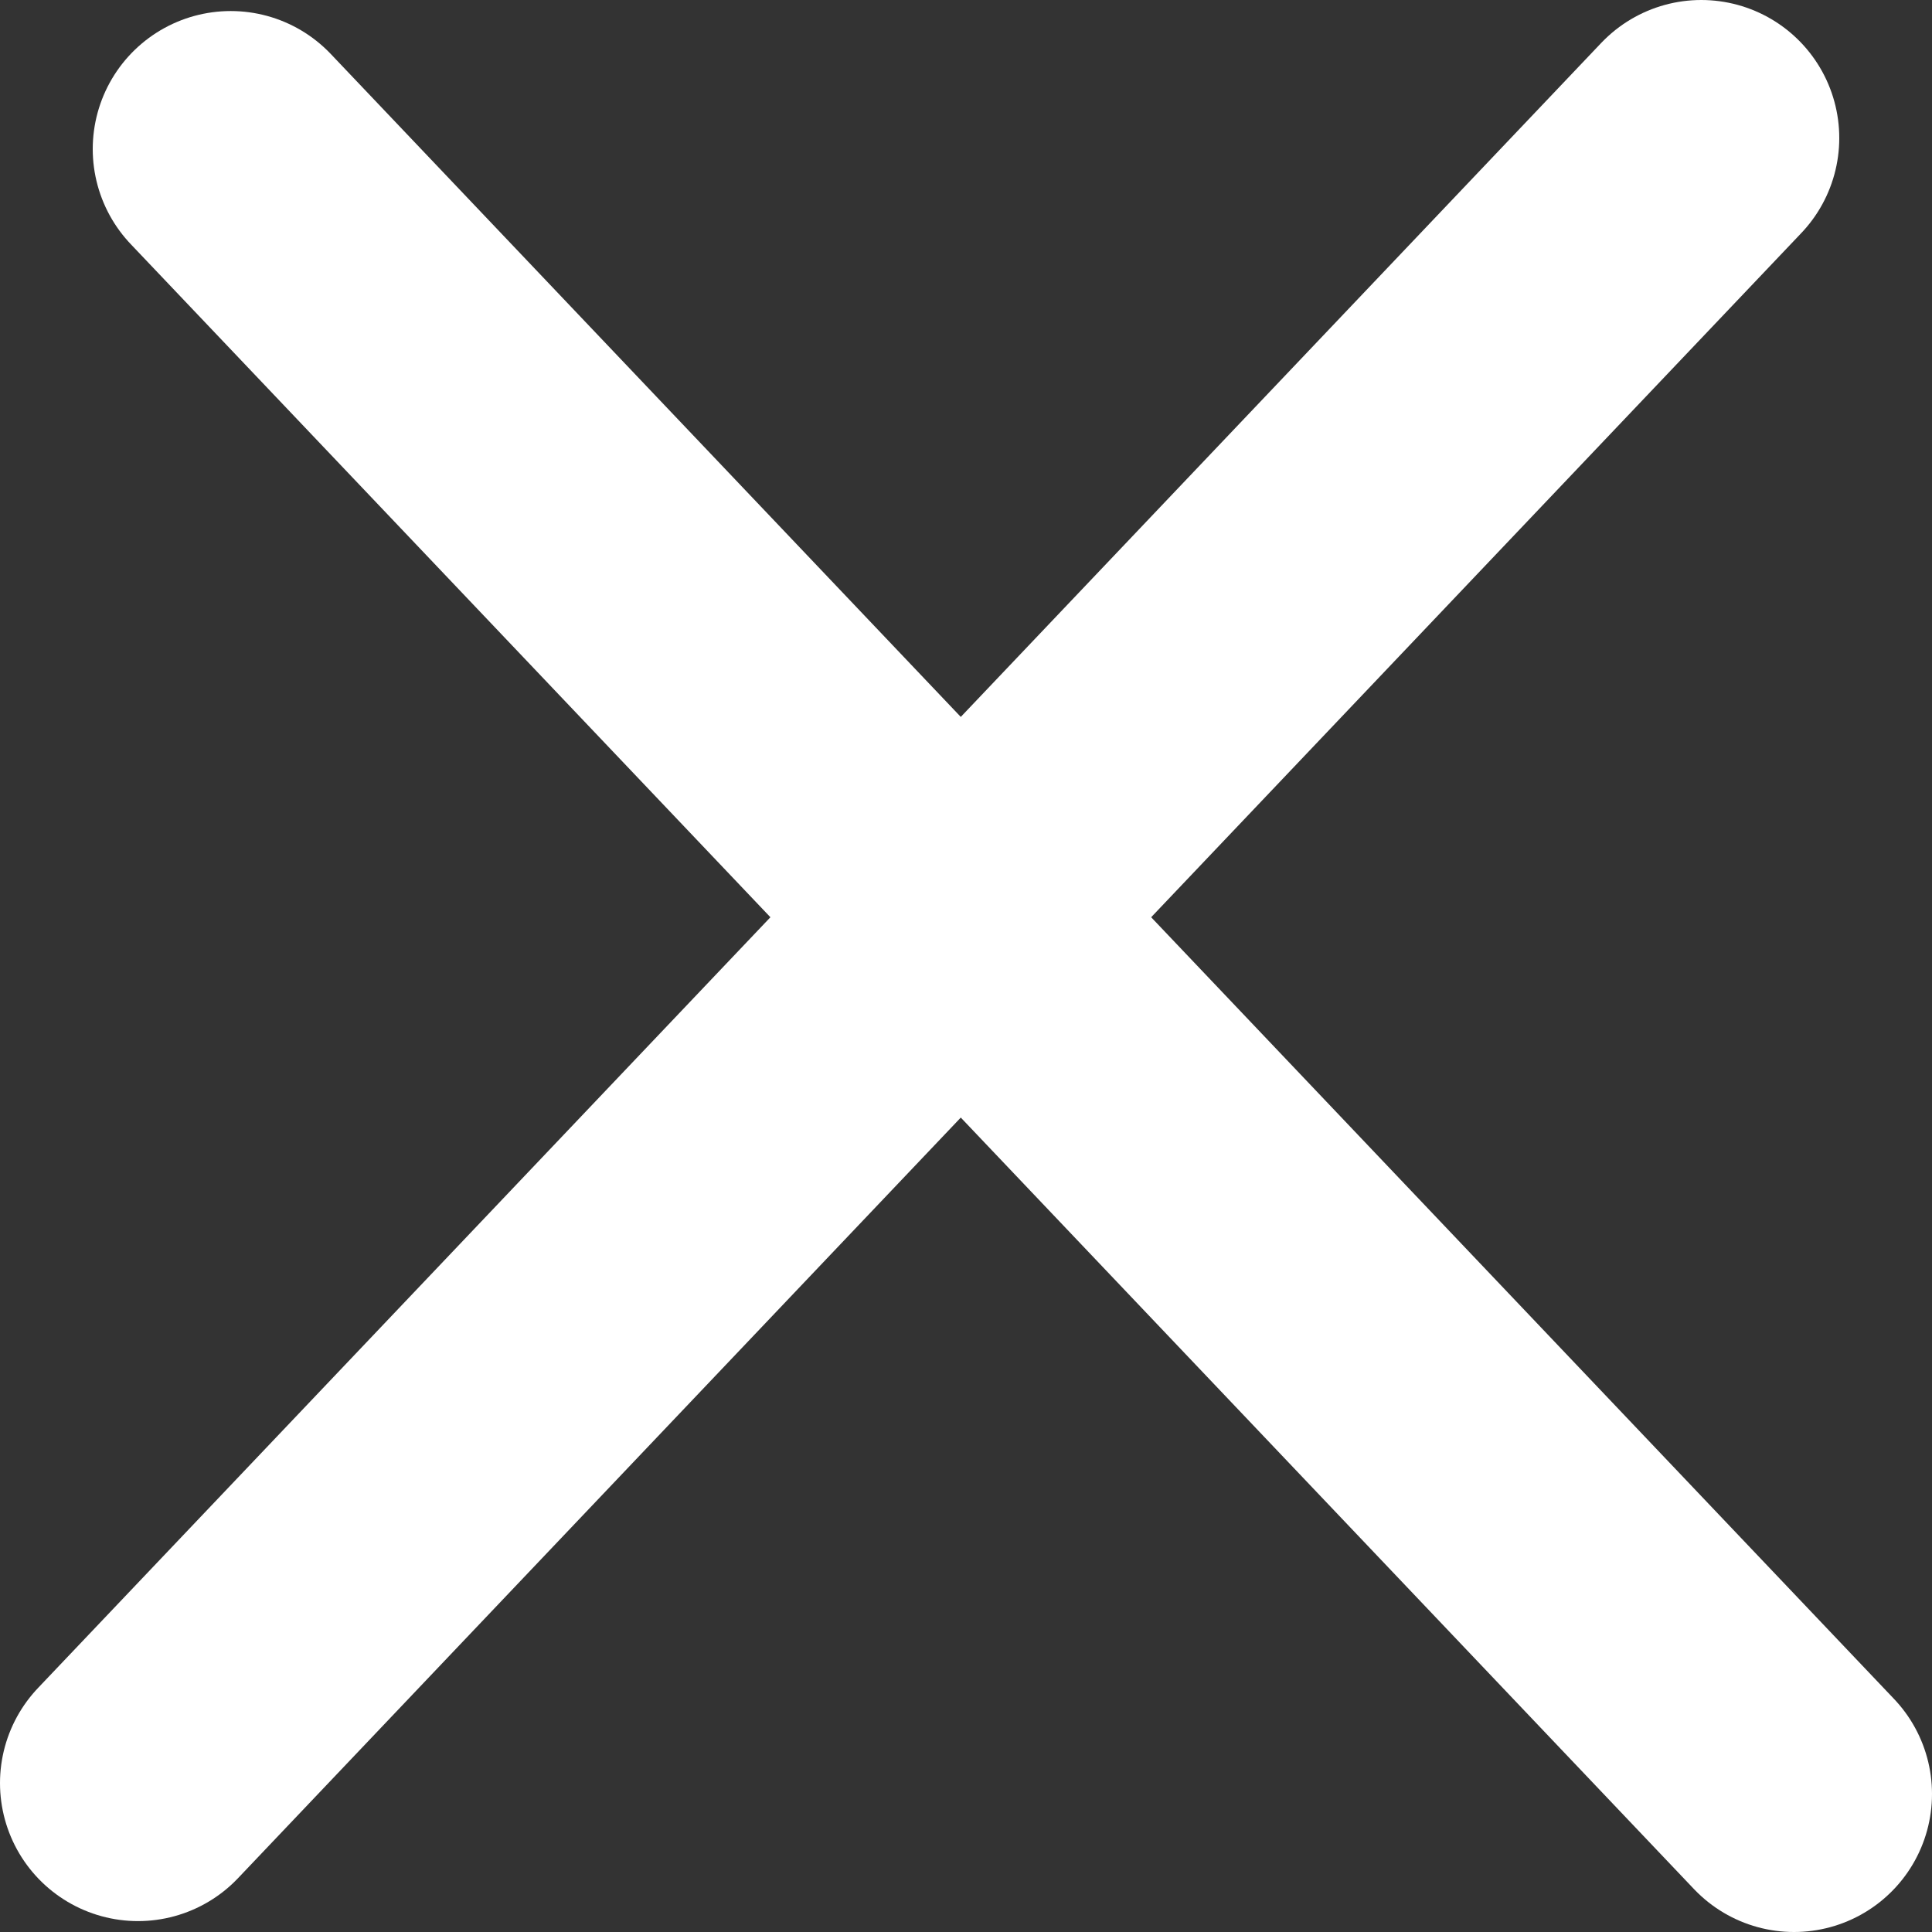 <svg width="14" height="14" viewBox="0 0 14 14" fill="none" xmlns="http://www.w3.org/2000/svg">
<rect x="0" y="0" width="14" height="14" fill="#333333" stroke="none"/>
<g id="Group 78">
<path id="Vector 10" d="M12.328 1L1 12.921" stroke="white" stroke-width="2" stroke-linecap="round"/>
<path id="Vector 11" d="M13 13L1.672 1.08" stroke="white" stroke-width="2" stroke-linecap="round"/>
</g>
</svg>
